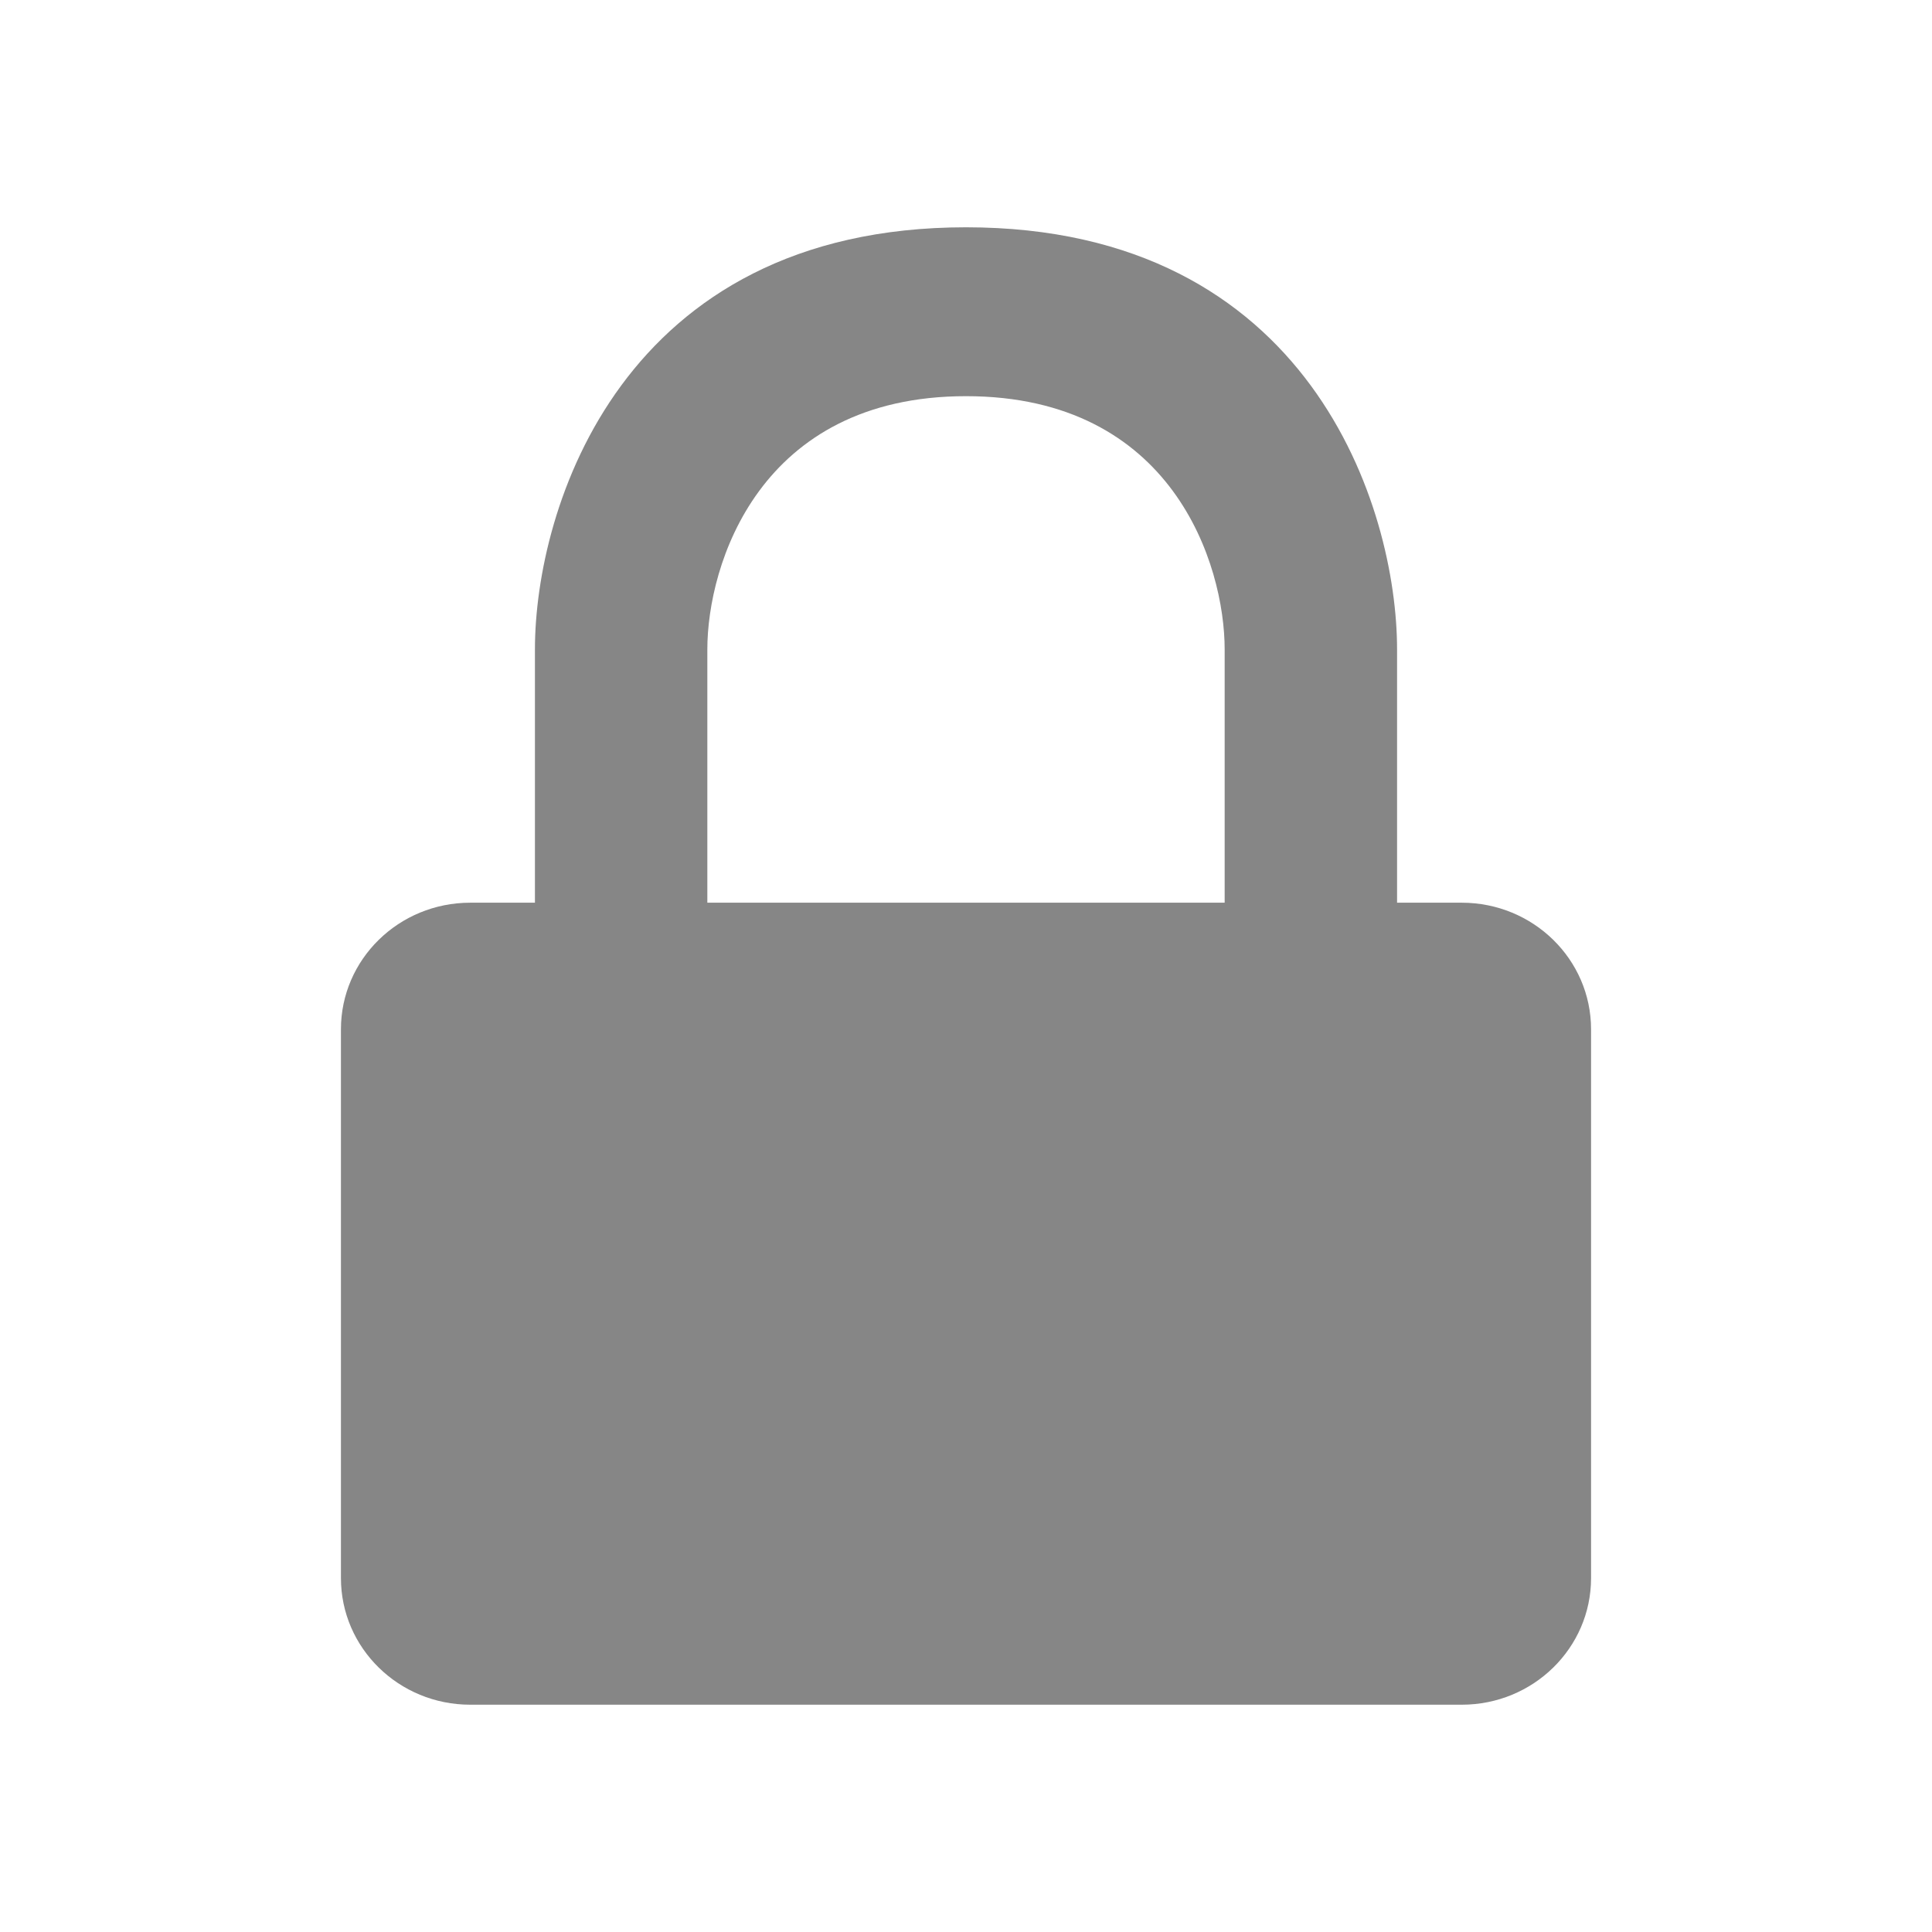<svg width="17" height="17" viewBox="0 0 17 17" fill="none" xmlns="http://www.w3.org/2000/svg">
<path fill-rule="evenodd" clip-rule="evenodd" d="M14 9.057V13.886C14 14.501 13.491 15 12.862 15H4.138C3.509 15 3 14.501 3 13.886V9.057C3 8.442 3.509 7.943 4.138 7.943H4.707V5.714C4.707 4.476 5.466 2 8.5 2C11.534 2 12.293 4.476 12.293 5.714V7.943H12.862C13.491 7.943 14 8.442 14 9.057ZM10.776 5.714V7.943H6.224V5.714C6.224 4.971 6.679 3.486 8.5 3.486C10.321 3.486 10.776 4.971 10.776 5.714Z" fill="#868686"/>
</svg>
